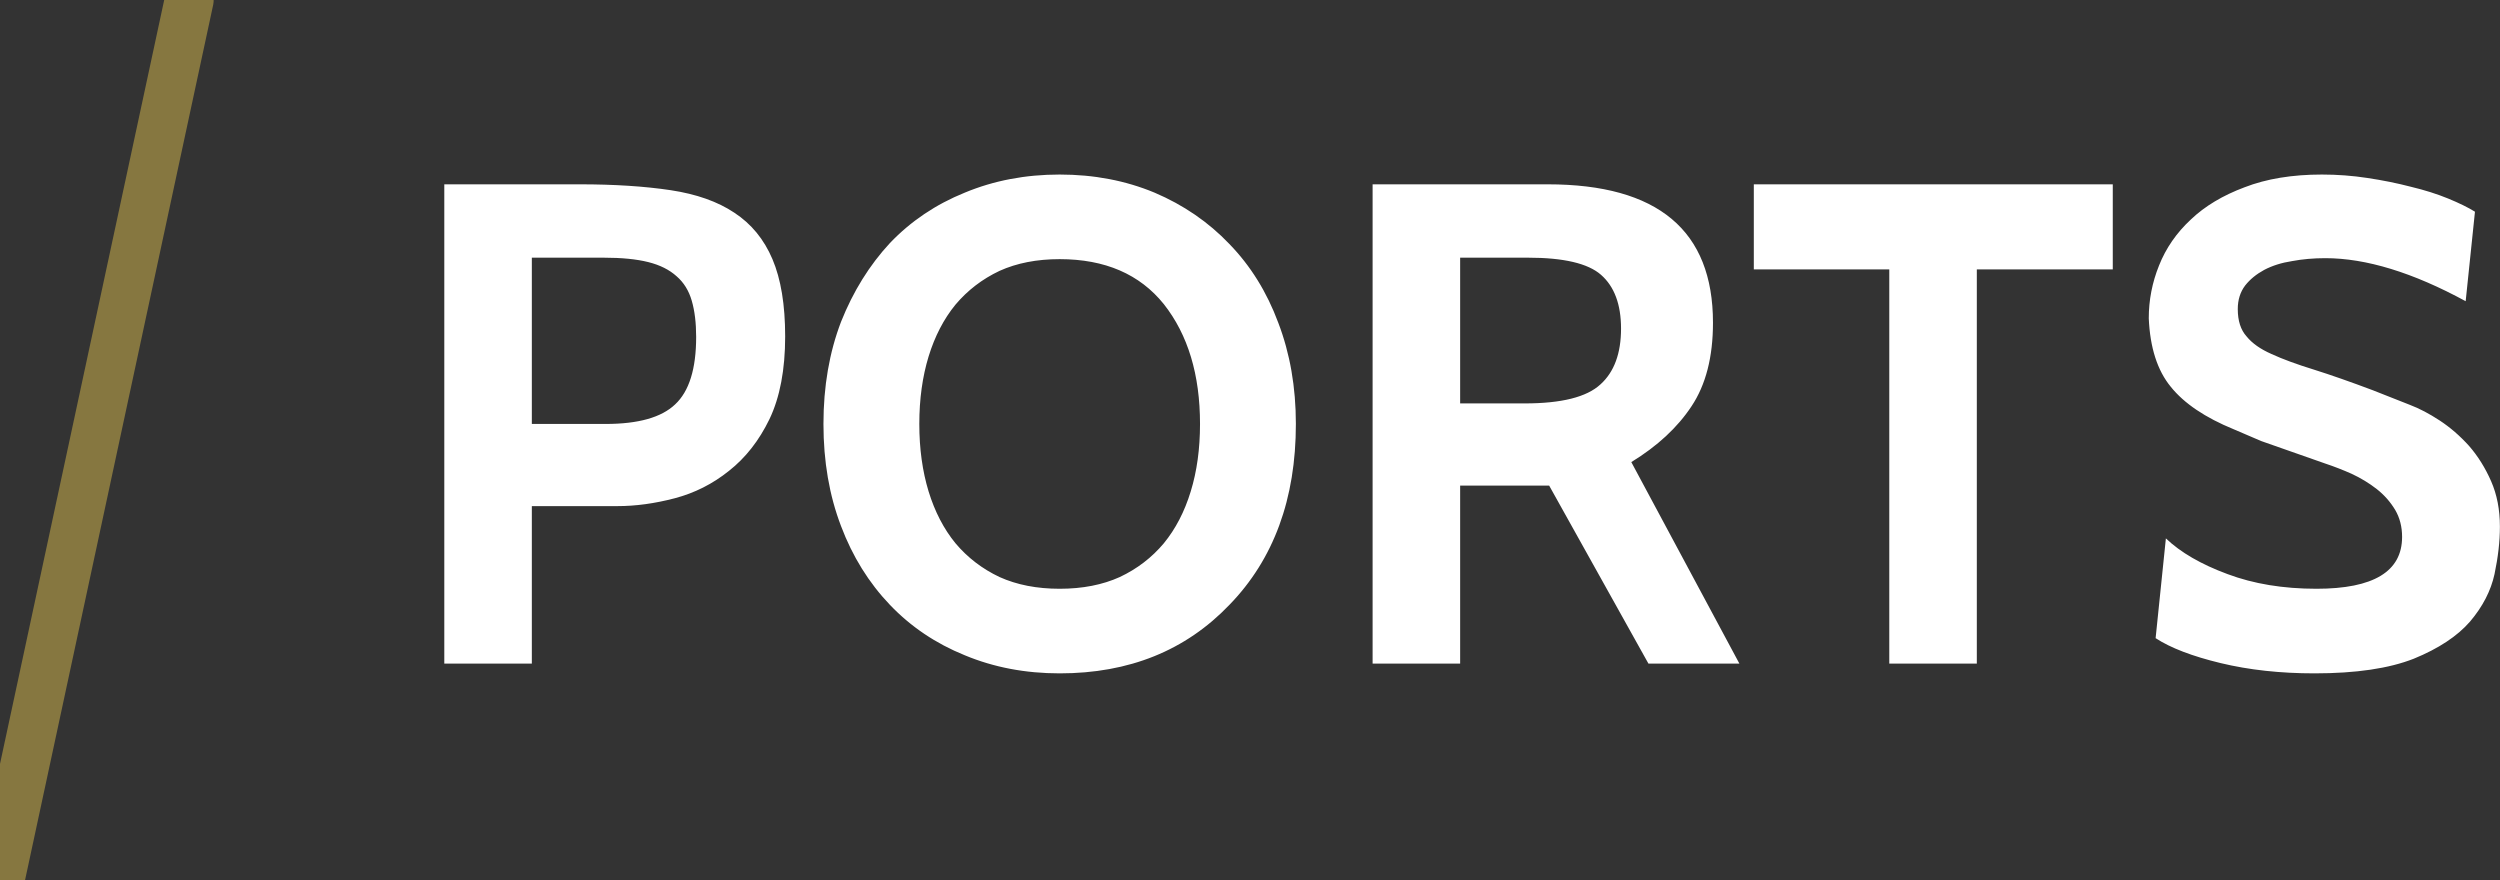 <?xml version="1.0" encoding="utf-8"?>
<svg viewBox="0 0 51.12 18" xmlns="http://www.w3.org/2000/svg" xmlns:bx="https://boxy-svg.com">
  <rect x="0" y="0" width="51.12" height="18" fill="#333333" stroke="none"/>
  <path d="M 12.625 10.349 L 10.875 10.349 L 10.875 13.569 L 9.085 13.569 L 9.085 3.769 L 11.855 3.769 C 12.562 3.769 13.182 3.809 13.715 3.889 C 14.242 3.969 14.675 4.122 15.015 4.349 C 15.362 4.576 15.622 4.892 15.795 5.299 C 15.968 5.706 16.055 6.232 16.055 6.879 C 16.055 7.559 15.948 8.122 15.735 8.569 C 15.522 9.009 15.245 9.362 14.905 9.629 C 14.572 9.896 14.202 10.082 13.795 10.189 C 13.388 10.296 12.998 10.349 12.625 10.349 M 12.345 5.269 L 10.875 5.269 L 10.875 8.669 L 12.385 8.669 C 13.052 8.669 13.525 8.536 13.805 8.269 C 14.092 8.002 14.235 7.542 14.235 6.889 C 14.235 6.602 14.205 6.356 14.145 6.149 C 14.085 5.942 13.982 5.776 13.835 5.649 C 13.688 5.516 13.495 5.419 13.255 5.359 C 13.015 5.299 12.712 5.269 12.345 5.269 ZM 25.138 12.369 C 24.245 13.302 23.088 13.769 21.668 13.769 C 20.968 13.769 20.322 13.646 19.728 13.399 C 19.135 13.159 18.625 12.816 18.198 12.369 C 17.765 11.916 17.432 11.379 17.198 10.759 C 16.958 10.132 16.838 9.436 16.838 8.669 C 16.838 7.902 16.958 7.206 17.198 6.579 C 17.445 5.959 17.778 5.422 18.198 4.969 C 18.625 4.522 19.135 4.179 19.728 3.939 C 20.322 3.692 20.968 3.569 21.668 3.569 C 22.368 3.569 23.015 3.692 23.608 3.939 C 24.202 4.192 24.712 4.542 25.138 4.989 C 25.572 5.436 25.905 5.972 26.138 6.599 C 26.378 7.226 26.498 7.916 26.498 8.669 C 26.498 10.202 26.045 11.436 25.138 12.369 M 23.798 6.219 C 23.305 5.606 22.595 5.299 21.668 5.299 C 21.202 5.299 20.792 5.379 20.438 5.539 C 20.085 5.706 19.785 5.936 19.538 6.229 C 19.298 6.522 19.115 6.876 18.988 7.289 C 18.862 7.702 18.798 8.162 18.798 8.669 C 18.798 9.176 18.862 9.636 18.988 10.049 C 19.115 10.462 19.298 10.816 19.538 11.109 C 19.785 11.402 20.085 11.632 20.438 11.799 C 20.792 11.959 21.202 12.039 21.668 12.039 C 22.135 12.039 22.545 11.959 22.898 11.799 C 23.252 11.632 23.552 11.402 23.798 11.109 C 24.038 10.816 24.222 10.462 24.348 10.049 C 24.475 9.636 24.538 9.176 24.538 8.669 C 24.538 7.662 24.292 6.846 23.798 6.219 ZM 35.567 13.569 L 33.707 13.569 L 31.677 9.929 L 29.857 9.929 L 29.857 13.569 L 28.067 13.569 L 28.067 3.769 L 31.647 3.769 C 33.901 3.769 35.027 4.712 35.027 6.599 C 35.027 7.299 34.881 7.869 34.587 8.309 C 34.301 8.742 33.891 9.122 33.357 9.449 L 35.567 13.569 M 31.247 5.269 L 29.857 5.269 L 29.857 8.249 L 31.177 8.249 C 31.931 8.249 32.447 8.119 32.727 7.859 C 33.007 7.606 33.147 7.226 33.147 6.719 C 33.147 6.226 33.011 5.859 32.737 5.619 C 32.471 5.386 31.974 5.269 31.247 5.269 ZM 43.202 5.509 L 40.422 5.509 L 40.422 13.569 L 38.632 13.569 L 38.632 5.509 L 35.862 5.509 L 35.862 3.769 L 43.202 3.769 L 43.202 5.509 ZM 47.328 13.769 C 46.628 13.769 45.988 13.699 45.408 13.559 C 44.828 13.419 44.384 13.249 44.078 13.049 L 44.288 11.009 C 44.588 11.296 45.008 11.539 45.548 11.739 C 46.081 11.939 46.688 12.039 47.368 12.039 C 48.534 12.039 49.118 11.686 49.118 10.979 C 49.118 10.772 49.071 10.589 48.978 10.429 C 48.878 10.262 48.751 10.119 48.598 9.999 C 48.444 9.879 48.274 9.776 48.088 9.689 C 47.908 9.609 47.728 9.539 47.548 9.479 L 46.238 9.019 L 45.678 8.779 C 45.091 8.539 44.661 8.249 44.388 7.909 C 44.114 7.576 43.964 7.109 43.938 6.509 C 43.938 6.136 44.008 5.776 44.148 5.429 C 44.288 5.076 44.504 4.762 44.798 4.489 C 45.084 4.216 45.451 3.996 45.898 3.829 C 46.344 3.656 46.871 3.569 47.478 3.569 C 47.791 3.569 48.101 3.592 48.408 3.639 C 48.721 3.686 49.018 3.746 49.298 3.819 C 49.578 3.886 49.831 3.966 50.058 4.059 C 50.284 4.152 50.468 4.242 50.608 4.329 L 50.418 6.159 C 49.338 5.572 48.381 5.279 47.548 5.279 C 47.308 5.279 47.081 5.299 46.868 5.339 C 46.654 5.372 46.464 5.432 46.298 5.519 C 46.138 5.606 46.008 5.712 45.908 5.839 C 45.808 5.972 45.758 6.132 45.758 6.319 C 45.758 6.559 45.818 6.746 45.938 6.879 C 46.051 7.019 46.221 7.139 46.448 7.239 C 46.681 7.346 46.971 7.452 47.318 7.559 C 47.658 7.666 48.058 7.806 48.518 7.979 L 49.278 8.279 C 49.471 8.352 49.674 8.459 49.888 8.599 C 50.101 8.739 50.301 8.912 50.488 9.119 C 50.668 9.326 50.818 9.566 50.938 9.839 C 51.058 10.112 51.118 10.422 51.118 10.769 C 51.118 11.069 51.081 11.392 51.008 11.739 C 50.934 12.079 50.768 12.402 50.508 12.709 C 50.248 13.009 49.864 13.262 49.358 13.469 C 48.851 13.669 48.174 13.769 47.328 13.769 Z" transform="matrix(1, 0, 0, 1, 0, 0)" style="fill: rgb(255, 255, 255); white-space: pre;"/>
  <path d="M 0 18 L 3.869 0" style="fill: none; stroke-linecap: round; stroke: rgb(134, 119, 64);" bx:origin="0 0.5"/>
</svg>